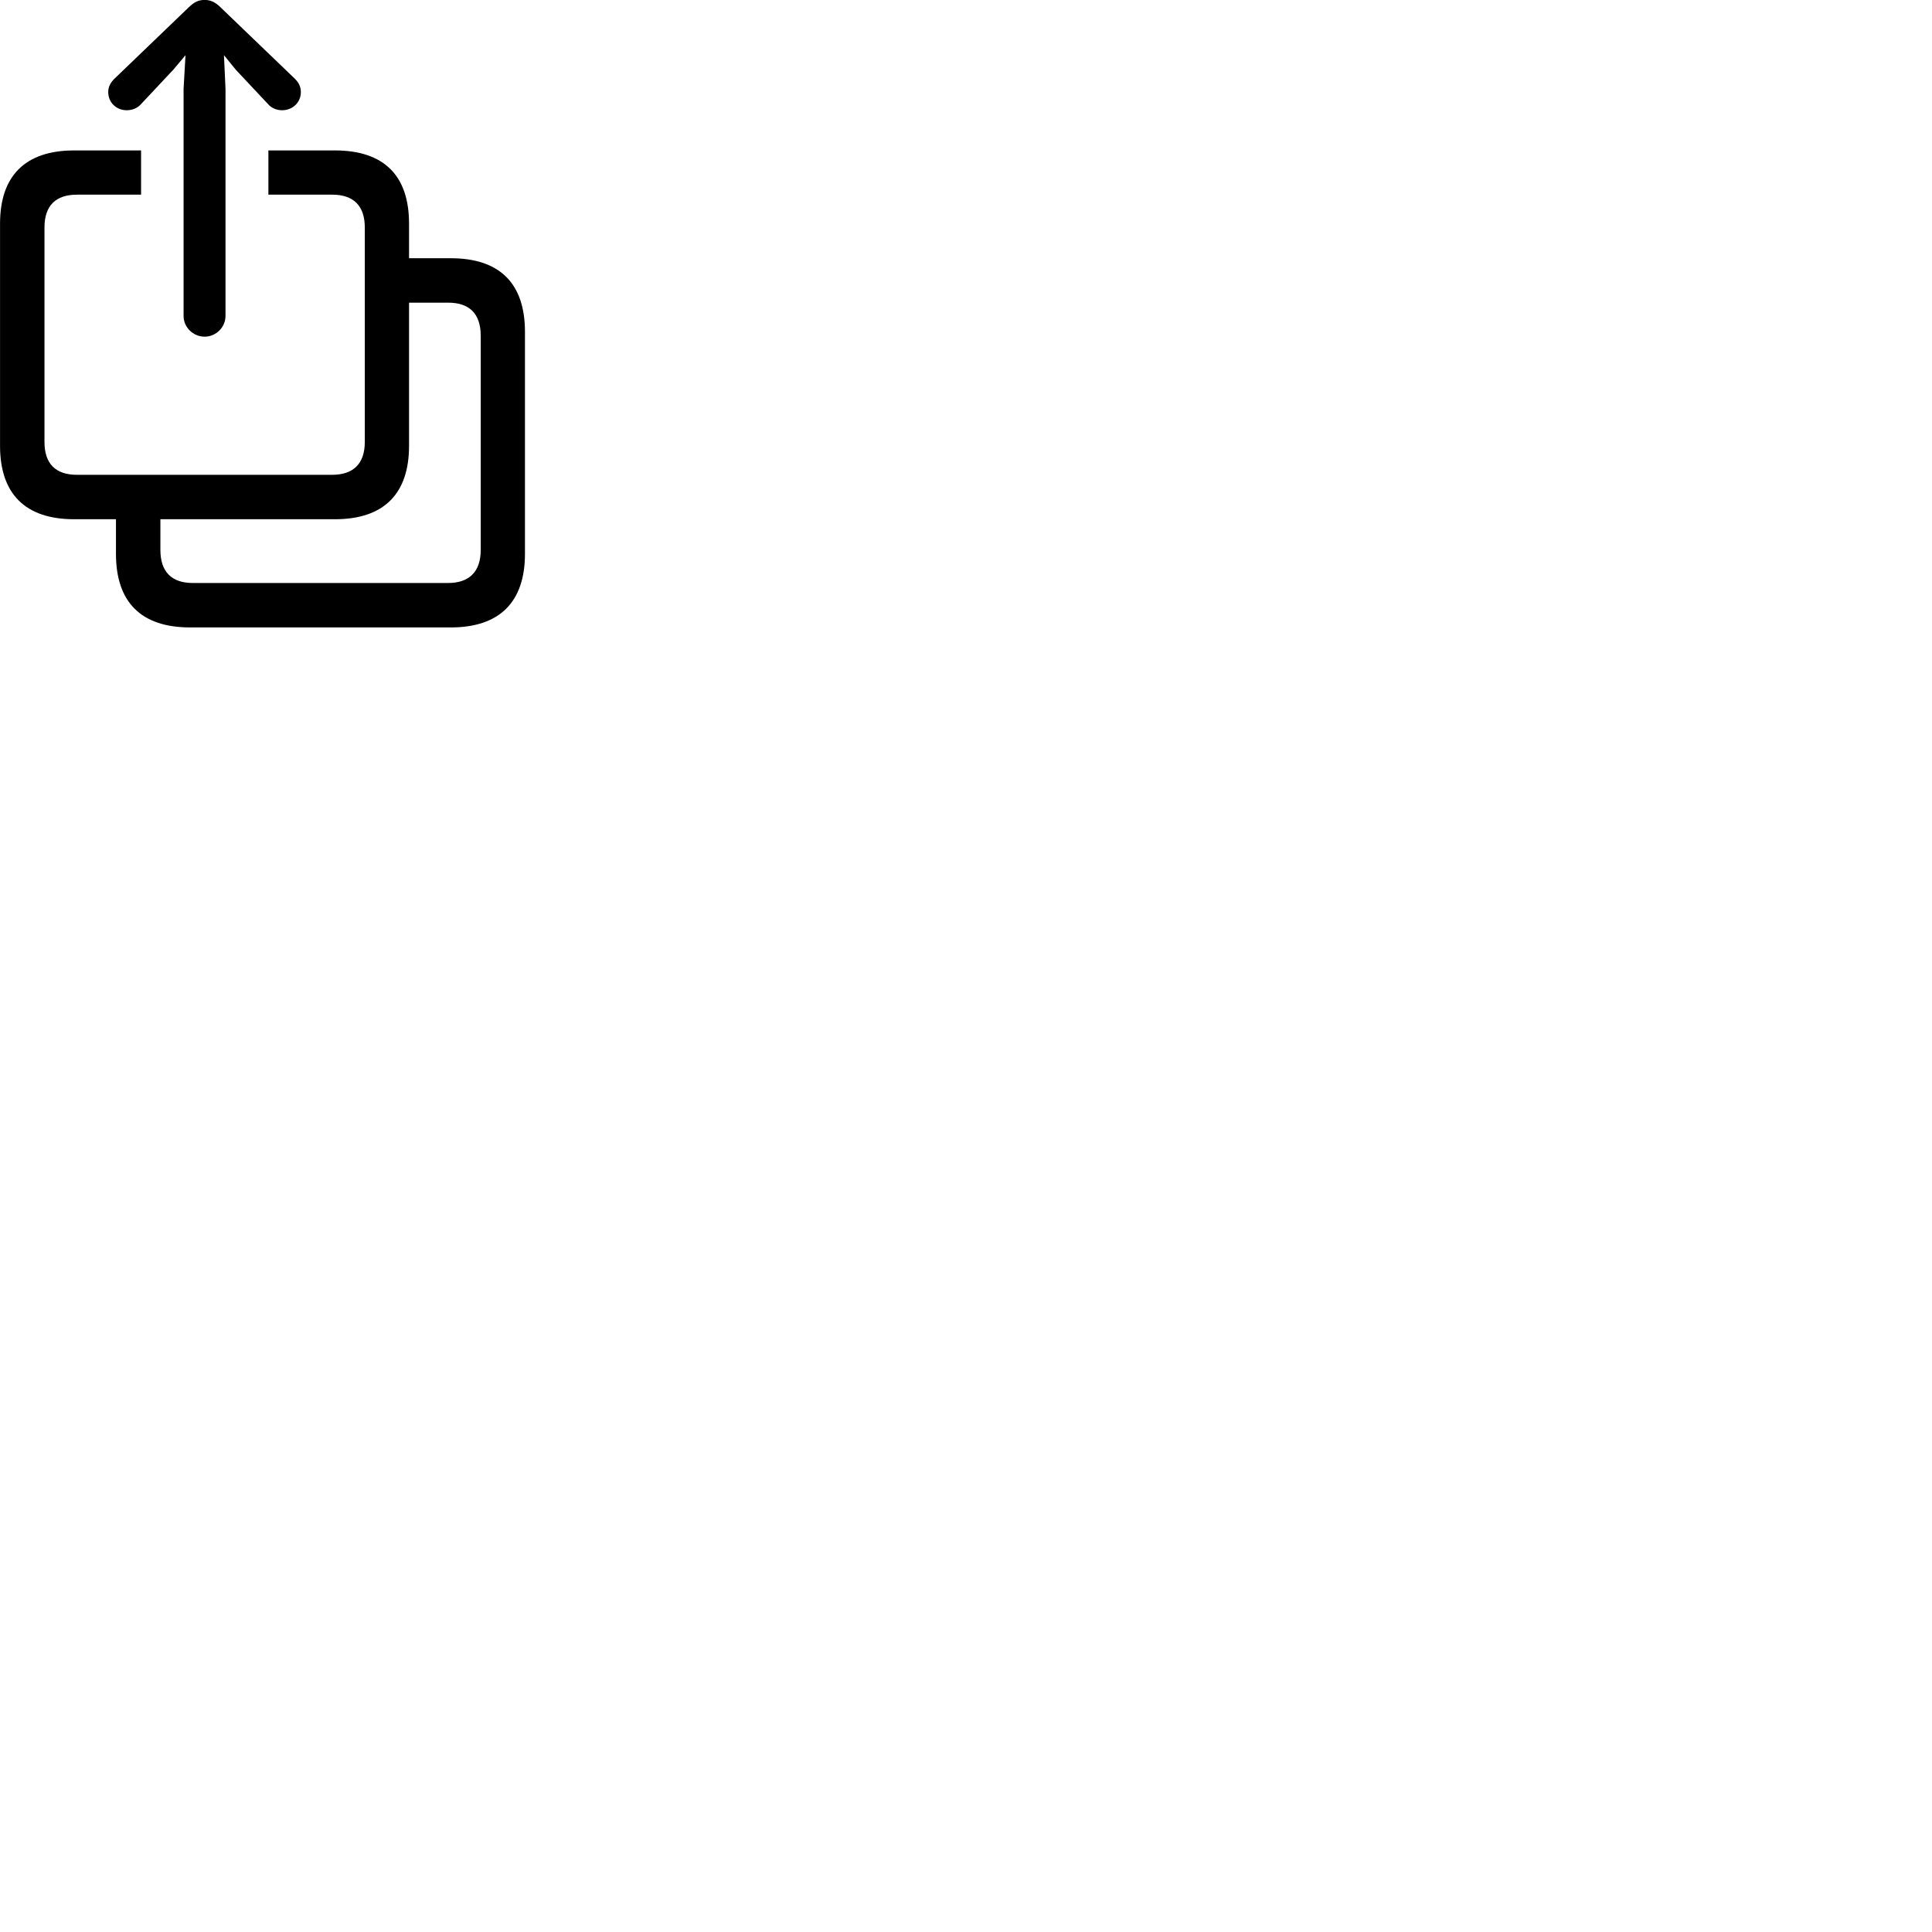 
        <svg xmlns="http://www.w3.org/2000/svg" viewBox="0 0 100 100">
            <path d="M10.592 17.426C11.182 17.426 11.672 16.936 11.672 16.356V4.596L11.592 2.856L12.202 3.606L13.872 5.386C14.062 5.606 14.332 5.706 14.602 5.706C15.132 5.706 15.572 5.316 15.572 4.766C15.572 4.486 15.462 4.276 15.262 4.076L11.412 0.376C11.132 0.096 10.872 -0.004 10.592 -0.004C10.302 -0.004 10.052 0.096 9.772 0.376L5.922 4.076C5.722 4.276 5.602 4.486 5.602 4.766C5.602 5.316 6.032 5.706 6.562 5.706C6.832 5.706 7.112 5.606 7.302 5.386L8.972 3.606L9.602 2.856L9.502 4.596V16.356C9.502 16.936 9.992 17.426 10.592 17.426ZM3.842 26.876H6.002V28.666C6.002 31.176 7.312 32.476 9.842 32.476H23.332C25.862 32.476 27.172 31.156 27.172 28.666V17.176C27.172 14.676 25.872 13.366 23.332 13.366H21.172V11.576C21.172 9.086 19.872 7.786 17.332 7.786H13.892V10.076H17.202C18.282 10.076 18.882 10.636 18.882 11.776V22.876C18.882 24.016 18.272 24.576 17.192 24.576H3.982C2.892 24.576 2.302 24.016 2.302 22.876V11.776C2.302 10.636 2.892 10.076 3.982 10.076H7.302V7.786H3.842C1.322 7.786 0.002 9.086 0.002 11.576V23.076C0.002 25.566 1.312 26.876 3.842 26.876ZM9.982 30.176C8.892 30.176 8.302 29.606 8.302 28.466V26.876H17.332C19.862 26.876 21.172 25.566 21.172 23.076V15.666H23.202C24.282 15.666 24.882 16.226 24.882 17.376V28.466C24.882 29.606 24.272 30.176 23.192 30.176Z" />
        </svg>
    